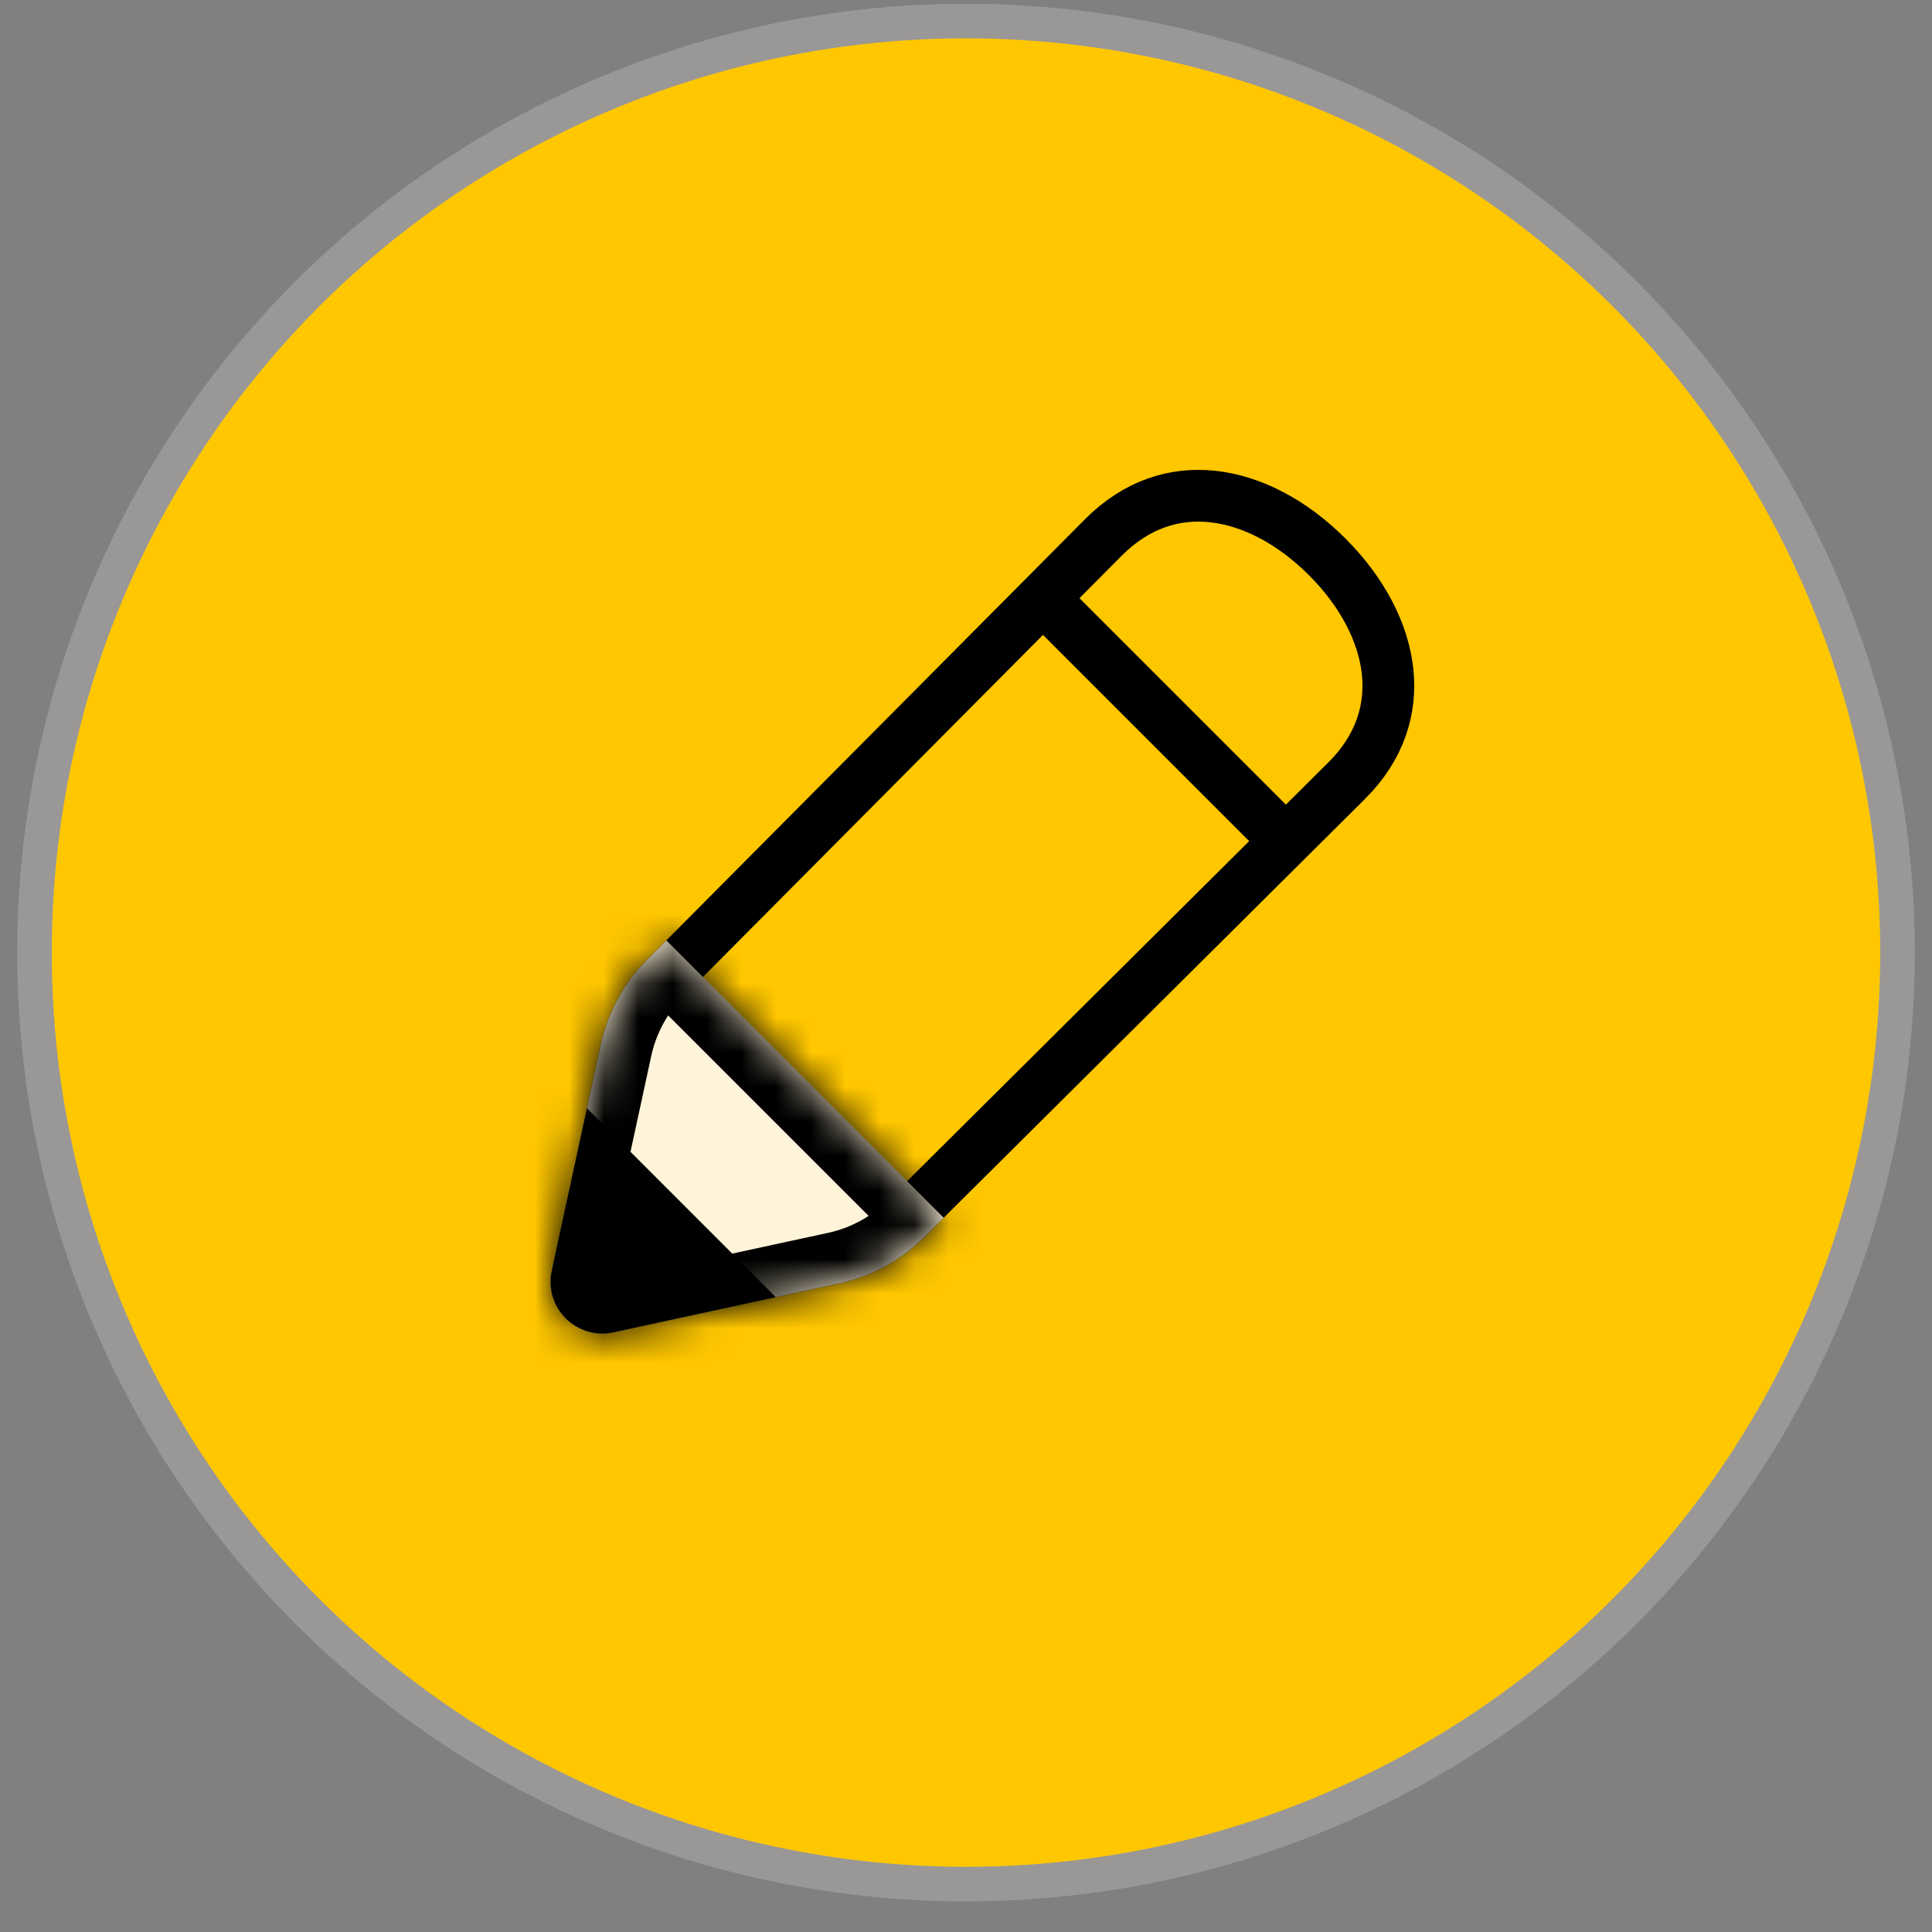 <svg width="56" height="56" viewBox="0 0 56 56" fill="none" xmlns="http://www.w3.org/2000/svg">
<rect x="0" y="0" width="56" height="56" fill="#808080" stroke="none"/>
<circle cx="28" cy="27.611" r="27" fill="#FFC700"/>
<circle cx="28" cy="27.611" r="27" stroke="#C0BDBD"/>
<circle cx="28" cy="27.611" r="27" stroke="black" stroke-opacity="0.2"/>
<path d="M38.47 16.141C37.443 15.114 36.269 14.512 35.149 14.392C34.053 14.274 32.951 14.61 31.99 15.57C31.989 15.571 31.989 15.571 31.989 15.571L19.284 28.352C18.712 28.927 18.316 29.655 18.144 30.448L16.727 36.993C16.611 37.526 17.085 38 17.618 37.885L24.163 36.467C24.956 36.295 25.684 35.9 26.26 35.327L39.04 22.622C39.04 22.622 39.04 22.622 39.041 22.622C40.002 21.66 40.337 20.559 40.22 19.462C40.099 18.343 39.497 17.169 38.47 16.141Z" fill="#FFC700" stroke="black" stroke-width="1.5"/>
<path d="M37.5 24.611L30.5 17.611" stroke="black" stroke-width="1.5"/>
<mask id="path-4-inside-1_487_686" fill="white">
<path fill-rule="evenodd" clip-rule="evenodd" d="M19.314 27.258L18.752 27.823C18.078 28.501 17.613 29.356 17.411 30.29L15.993 36.834C15.762 37.901 16.71 38.849 17.777 38.618L24.322 37.2C25.255 36.998 26.111 36.533 26.788 35.86L27.354 35.298L19.314 27.258Z"/>
</mask>
<path fill-rule="evenodd" clip-rule="evenodd" d="M19.314 27.258L18.752 27.823C18.078 28.501 17.613 29.356 17.411 30.29L15.993 36.834C15.762 37.901 16.71 38.849 17.777 38.618L24.322 37.2C25.255 36.998 26.111 36.533 26.788 35.86L27.354 35.298L19.314 27.258Z" fill="#FFF4D9"/>
<path d="M19.314 27.258L18.25 26.2L19.311 25.133L20.374 26.197L19.314 27.258ZM18.752 27.823L19.815 28.881V28.881L18.752 27.823ZM17.411 30.29L18.877 30.607V30.607L17.411 30.29ZM15.993 36.834L14.527 36.517L15.993 36.834ZM17.777 38.618L18.094 40.084L17.777 38.618ZM24.322 37.2L24.639 38.666H24.639L24.322 37.2ZM26.788 35.86L27.845 36.924H27.845L26.788 35.86ZM27.354 35.298L28.414 34.237L29.478 35.301L28.411 36.361L27.354 35.298ZM20.378 28.315L19.815 28.881L17.688 26.766L18.25 26.2L20.378 28.315ZM19.815 28.881C19.344 29.355 19.019 29.954 18.877 30.607L15.945 29.972C16.208 28.759 16.813 27.646 17.688 26.766L19.815 28.881ZM18.877 30.607L17.459 37.152L14.527 36.517L15.945 29.972L18.877 30.607ZM17.459 37.152V37.152L18.094 40.084C15.962 40.546 14.065 38.649 14.527 36.517L17.459 37.152ZM17.459 37.152L24.004 35.734L24.639 38.666L18.094 40.084L17.459 37.152ZM24.004 35.734C24.657 35.593 25.256 35.267 25.73 34.796L27.845 36.924C26.965 37.799 25.852 38.403 24.639 38.666L24.004 35.734ZM25.73 34.796L26.296 34.234L28.411 36.361L27.845 36.924L25.73 34.796ZM20.374 26.197L28.414 34.237L26.293 36.358L18.253 28.319L20.374 26.197Z" fill="black" mask="url(#path-4-inside-1_487_686)"/>
<path fill-rule="evenodd" clip-rule="evenodd" d="M17.013 32.124L15.993 36.834C15.762 37.901 16.71 38.849 17.776 38.618L22.486 37.598L17.013 32.124Z" fill="black"/>
</svg>
